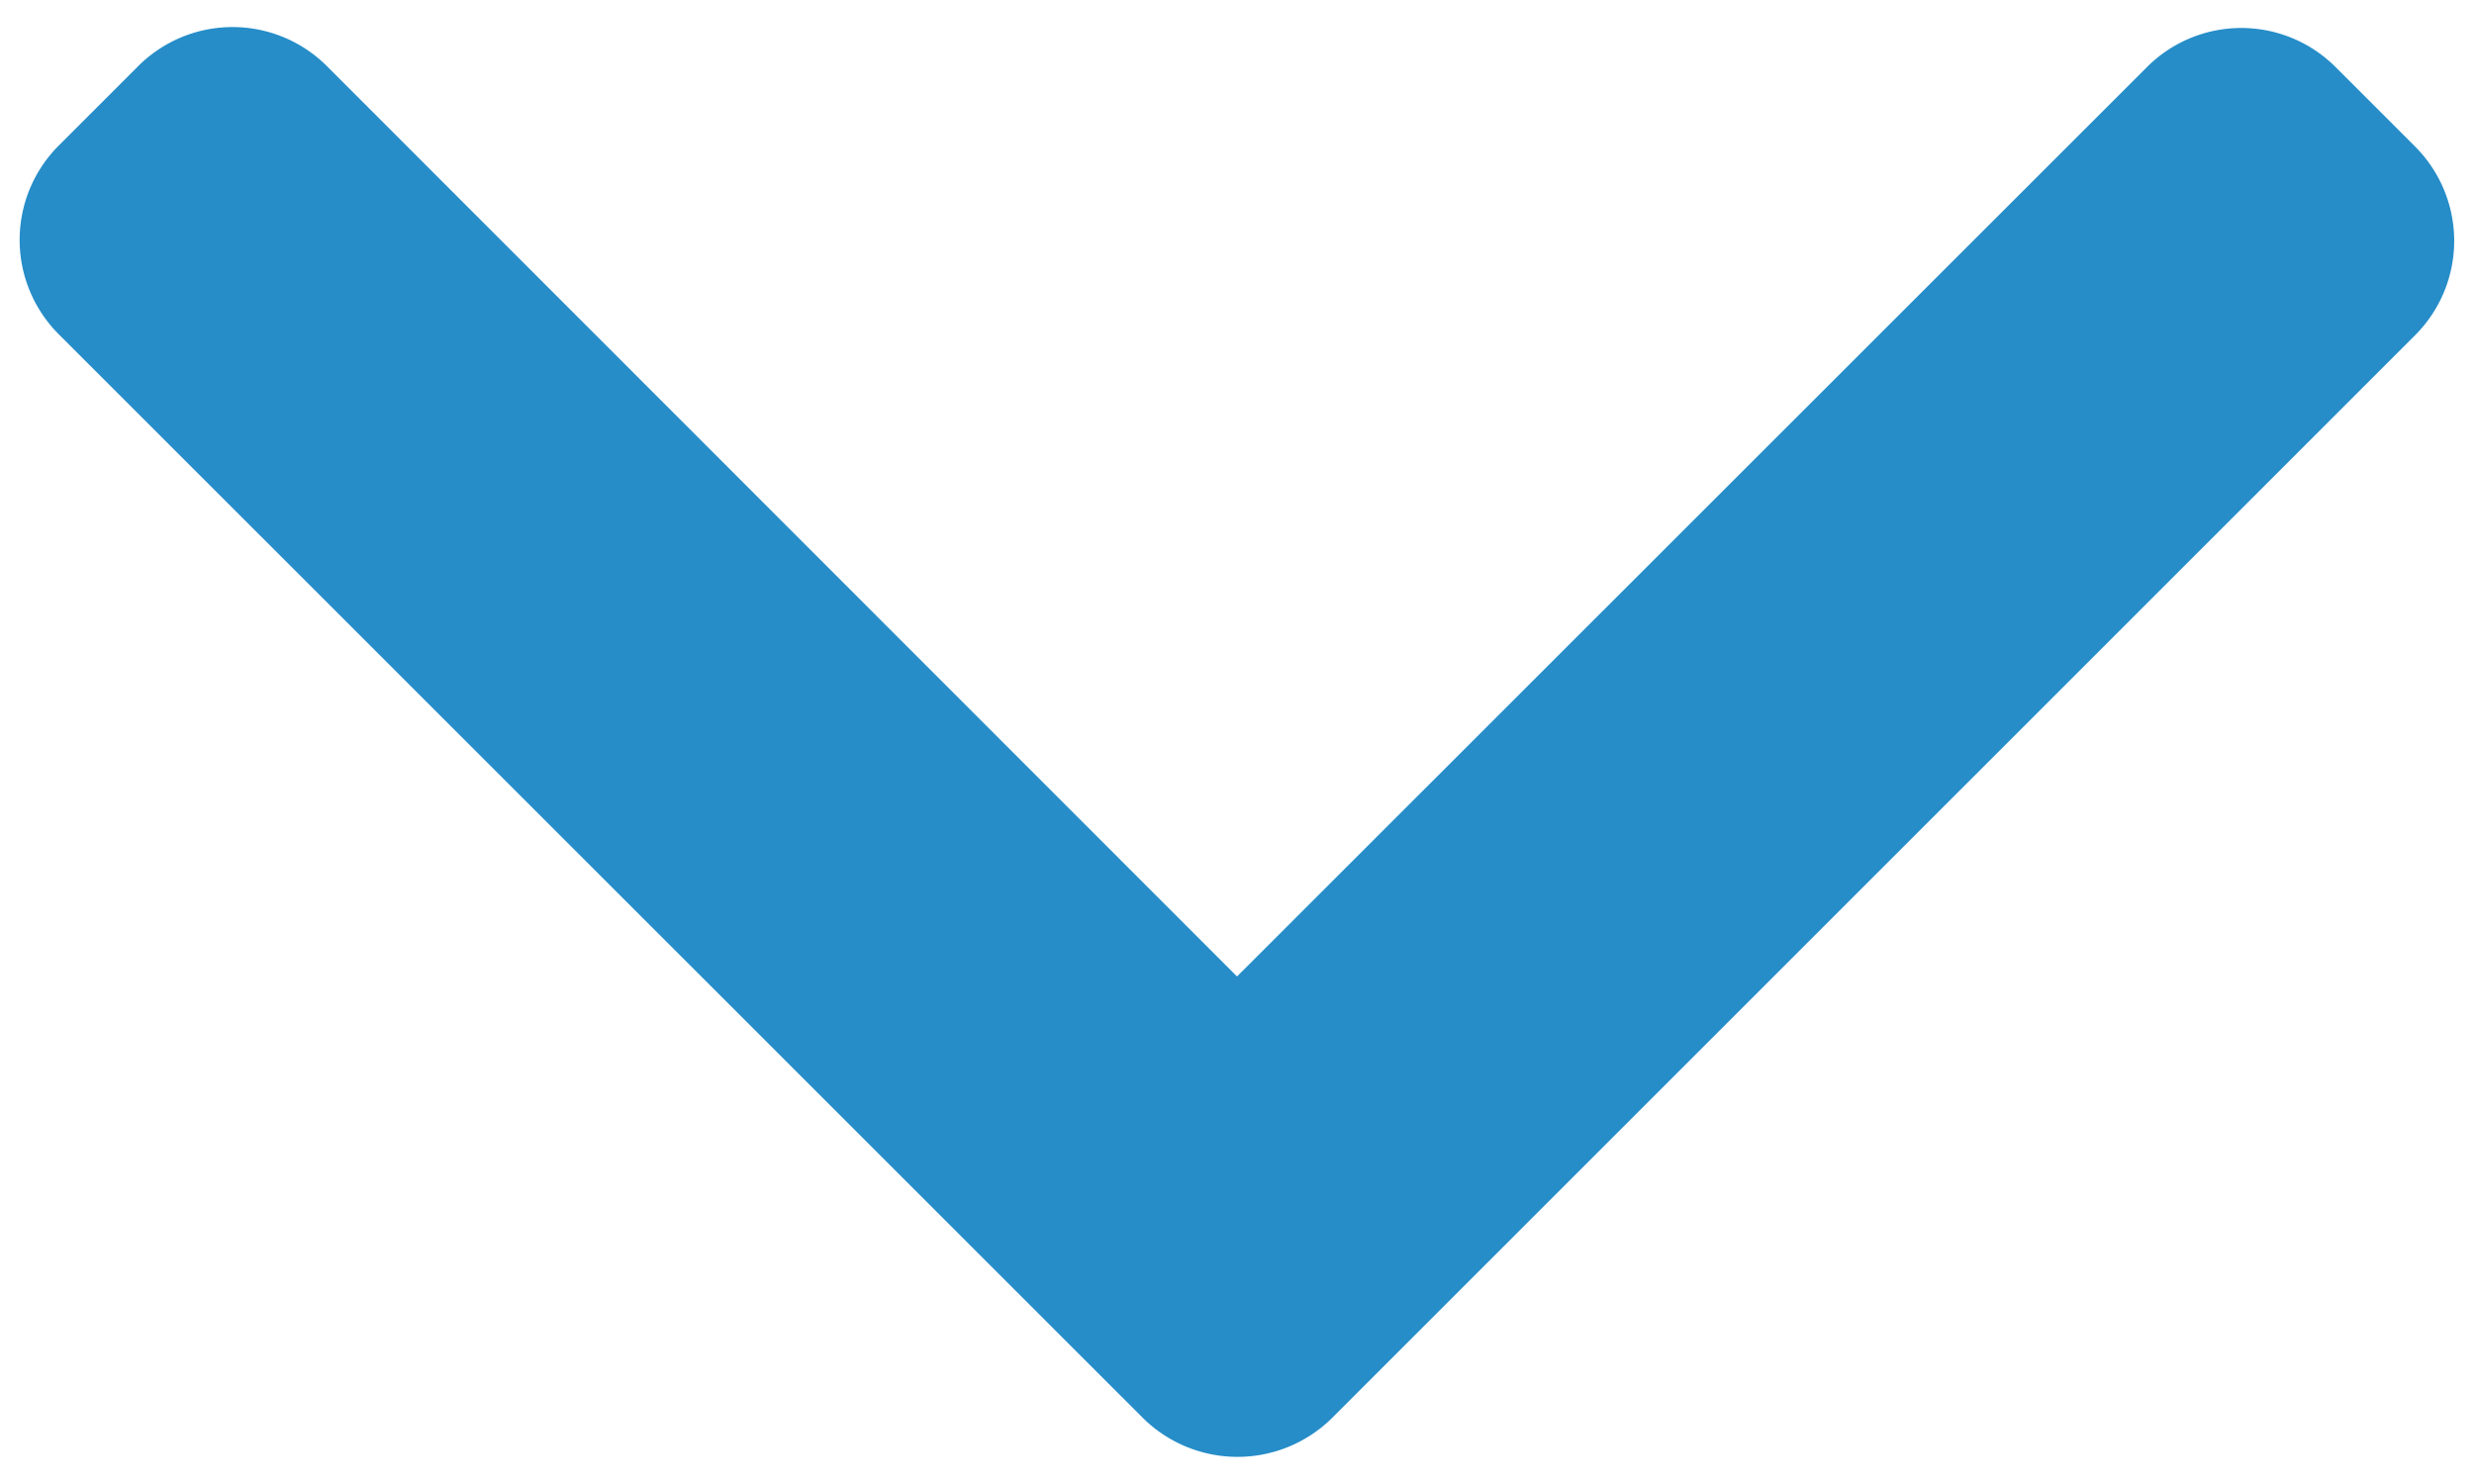 <svg xmlns="http://www.w3.org/2000/svg" width="15" height="9" viewBox="0 0 15 9">
  <defs>
    <style>
      .cls-1 {
        fill: #268dc8;
        fill-rule: evenodd;
      }
    </style>
  </defs>
  <path id="Shape_1_copy" data-name="Shape 1 copy" class="cls-1" d="M7.5,5.922L1.981,0.4A0.809,0.809,0,0,0,.839.4l-0.484.484a0.809,0.809,0,0,0,0,1.142L6.93,8.6a0.815,0.815,0,0,0,1.146,0l6.568-6.568a0.809,0.809,0,0,0,0-1.142L14.16,0.406a0.808,0.808,0,0,0-1.142,0Z"/>
</svg>
